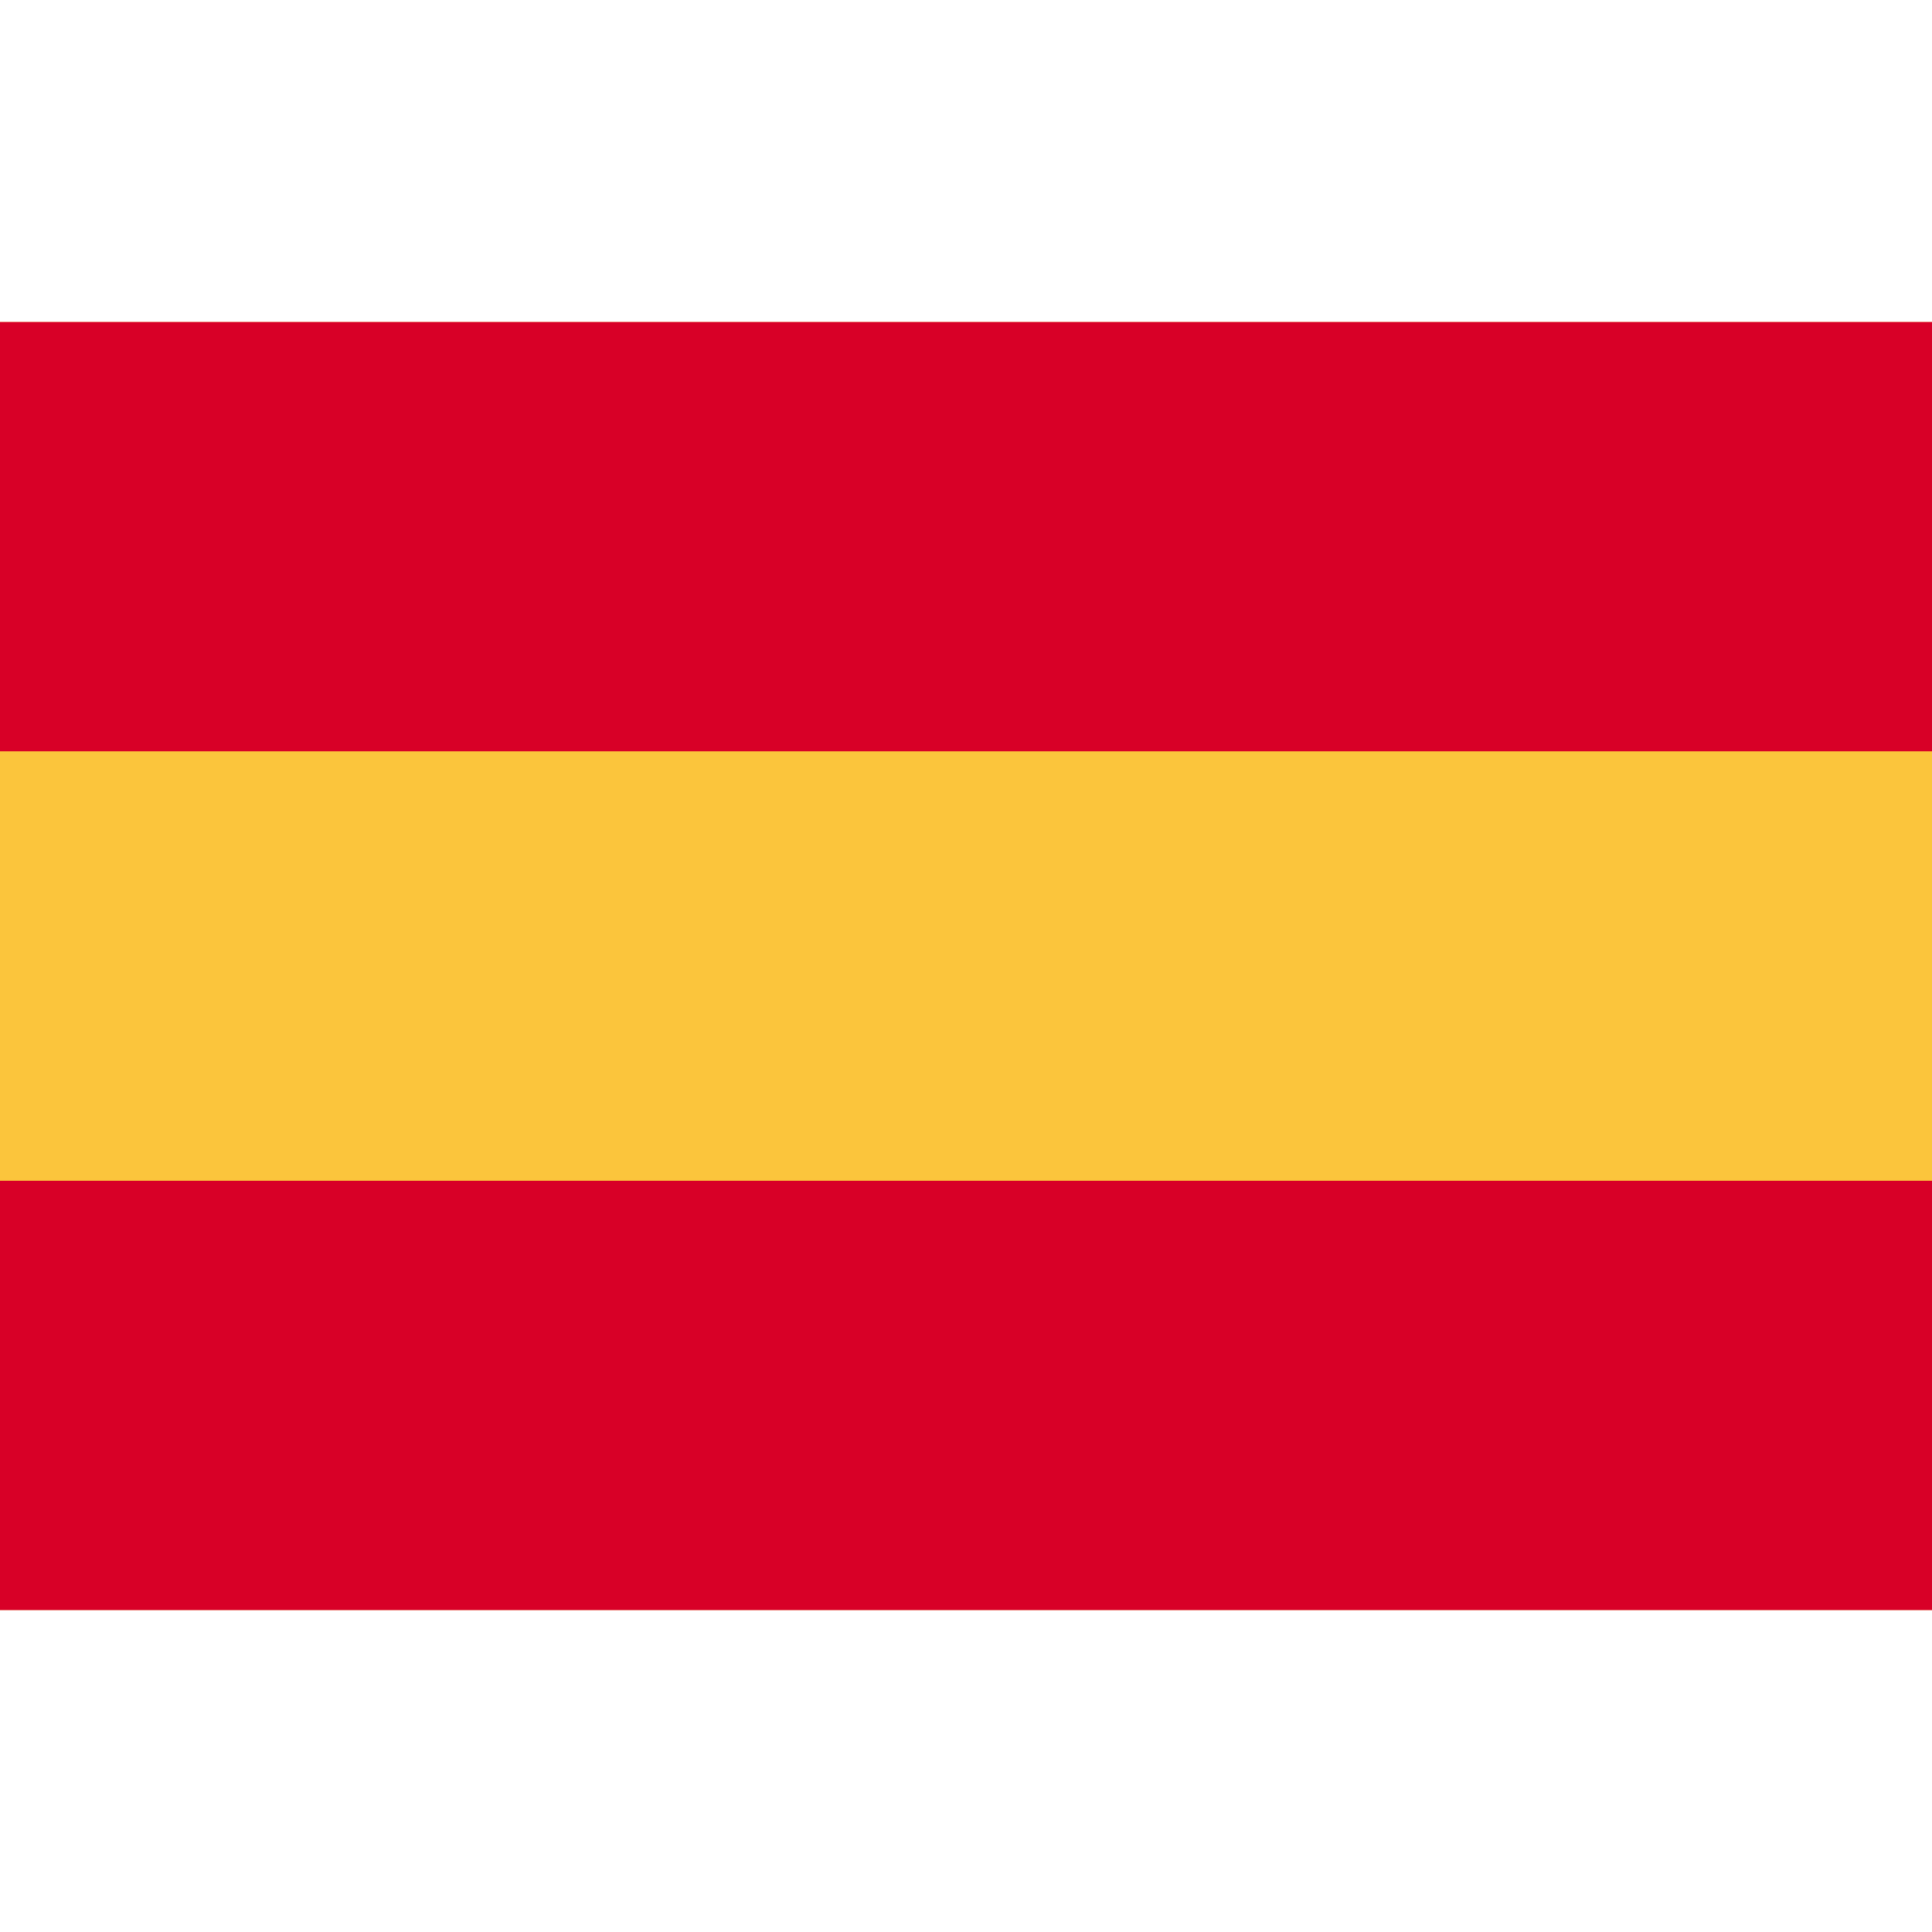 <svg width="24" height="24" viewBox="0 0 24 24" fill="none" xmlns="http://www.w3.org/2000/svg">
<path d="M24 4H0V20H24V4Z" fill="#FBC53C"/>
<path d="M24 4H0V9.333H24V4Z" fill="#D80027"/>
<path d="M24 14.668H0V20.001H24V14.668Z" fill="#D80027"/>
</svg>
